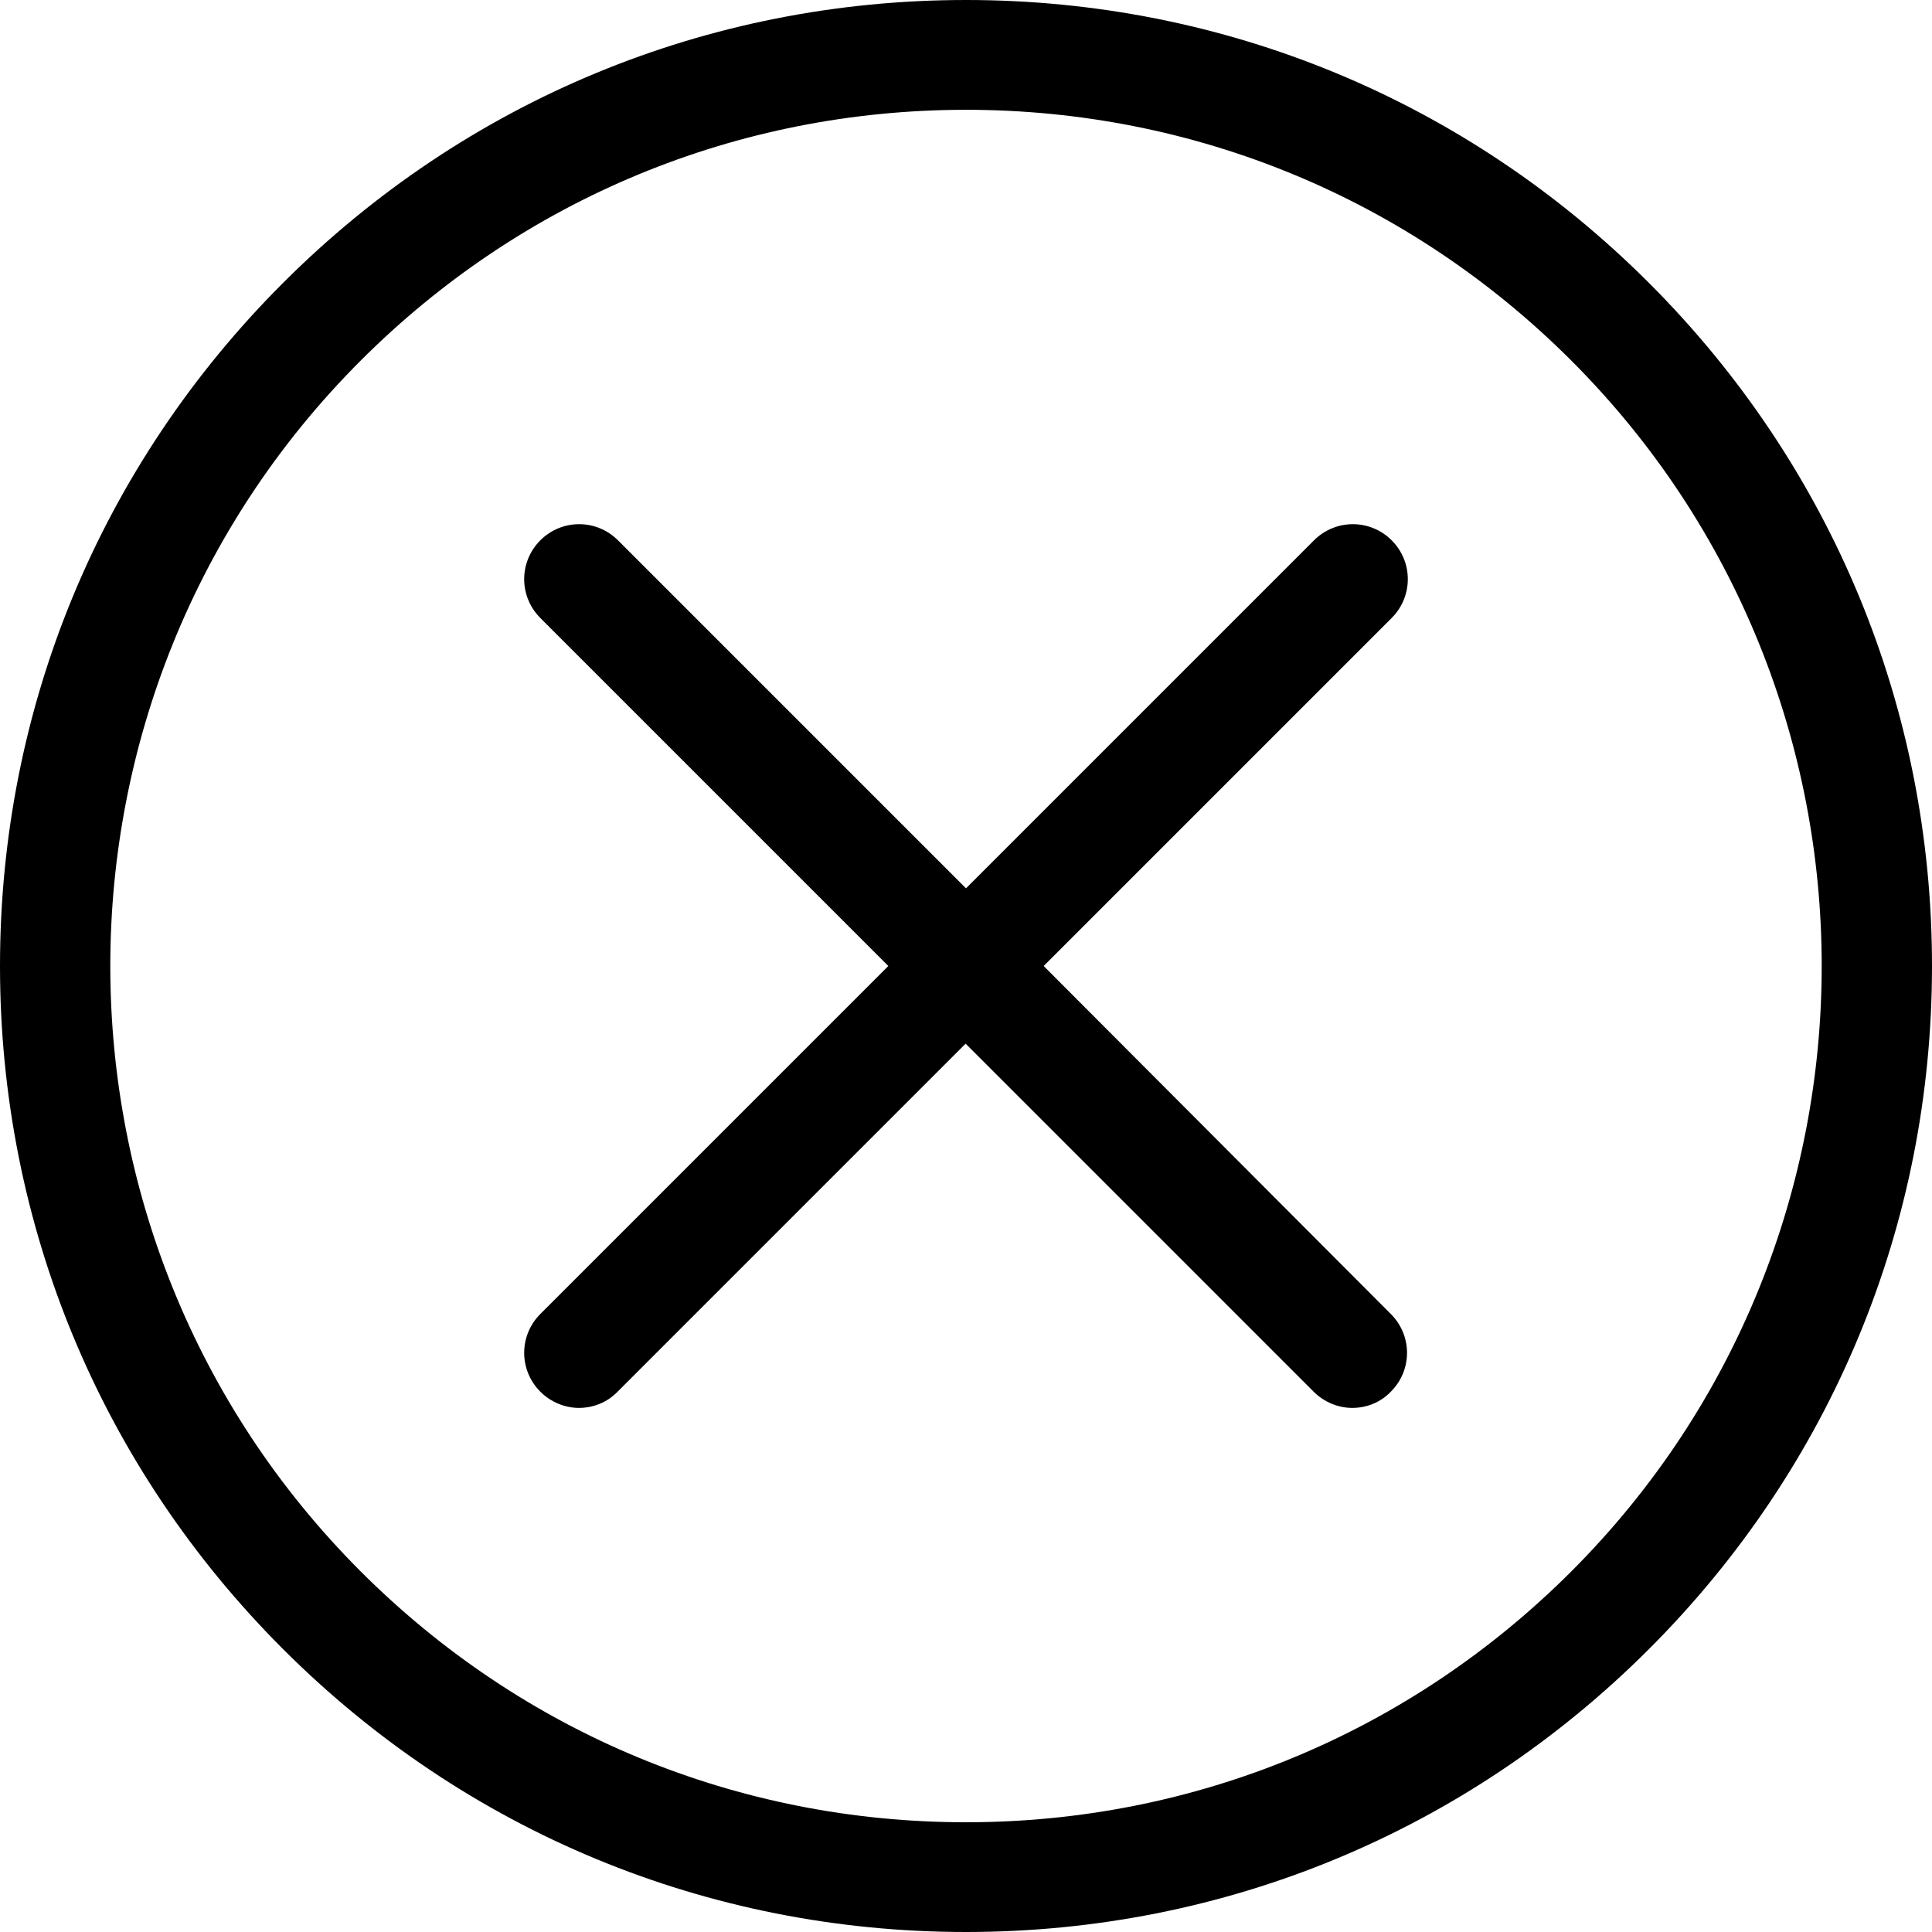 <svg width="30" height="30" viewBox="0 0 30 30" fill="none" xmlns="http://www.w3.org/2000/svg">
<path d="M25.606 4.394C22.771 1.559 19.009 0 15 0C10.991 0 7.229 1.559 4.394 4.394C1.559 7.229 0 10.991 0 15C0 19.009 1.559 22.771 4.394 25.606C7.229 28.441 10.991 30 15 30C19.009 30 22.771 28.441 25.606 25.606C28.441 22.771 30 19.009 30 15C30 10.991 28.441 7.229 25.606 4.394ZM24.4 24.4C21.888 26.913 18.548 28.296 15 28.296C11.452 28.296 8.112 26.913 5.6 24.4C0.417 19.217 0.417 10.783 5.6 5.6C8.112 3.087 11.452 1.705 15 1.705C18.548 1.705 21.888 3.087 24.4 5.6C29.583 10.783 29.583 19.217 24.4 24.4Z" fill="black"/>
<path d="M21.61 8.39C21.275 8.056 20.739 8.056 20.404 8.39L15 13.794L9.596 8.39C9.261 8.056 8.725 8.056 8.39 8.39C8.056 8.725 8.056 9.261 8.39 9.596L13.794 15L8.39 20.404C8.056 20.739 8.056 21.275 8.39 21.61C8.554 21.774 8.775 21.862 8.99 21.862C9.205 21.862 9.426 21.78 9.59 21.61L14.994 16.206L20.398 21.61C20.562 21.774 20.783 21.862 20.997 21.862C21.218 21.862 21.433 21.78 21.597 21.61C21.932 21.275 21.932 20.739 21.597 20.404L16.206 15L21.61 9.596C21.944 9.261 21.944 8.725 21.61 8.39Z" fill="black"/>
</svg>
